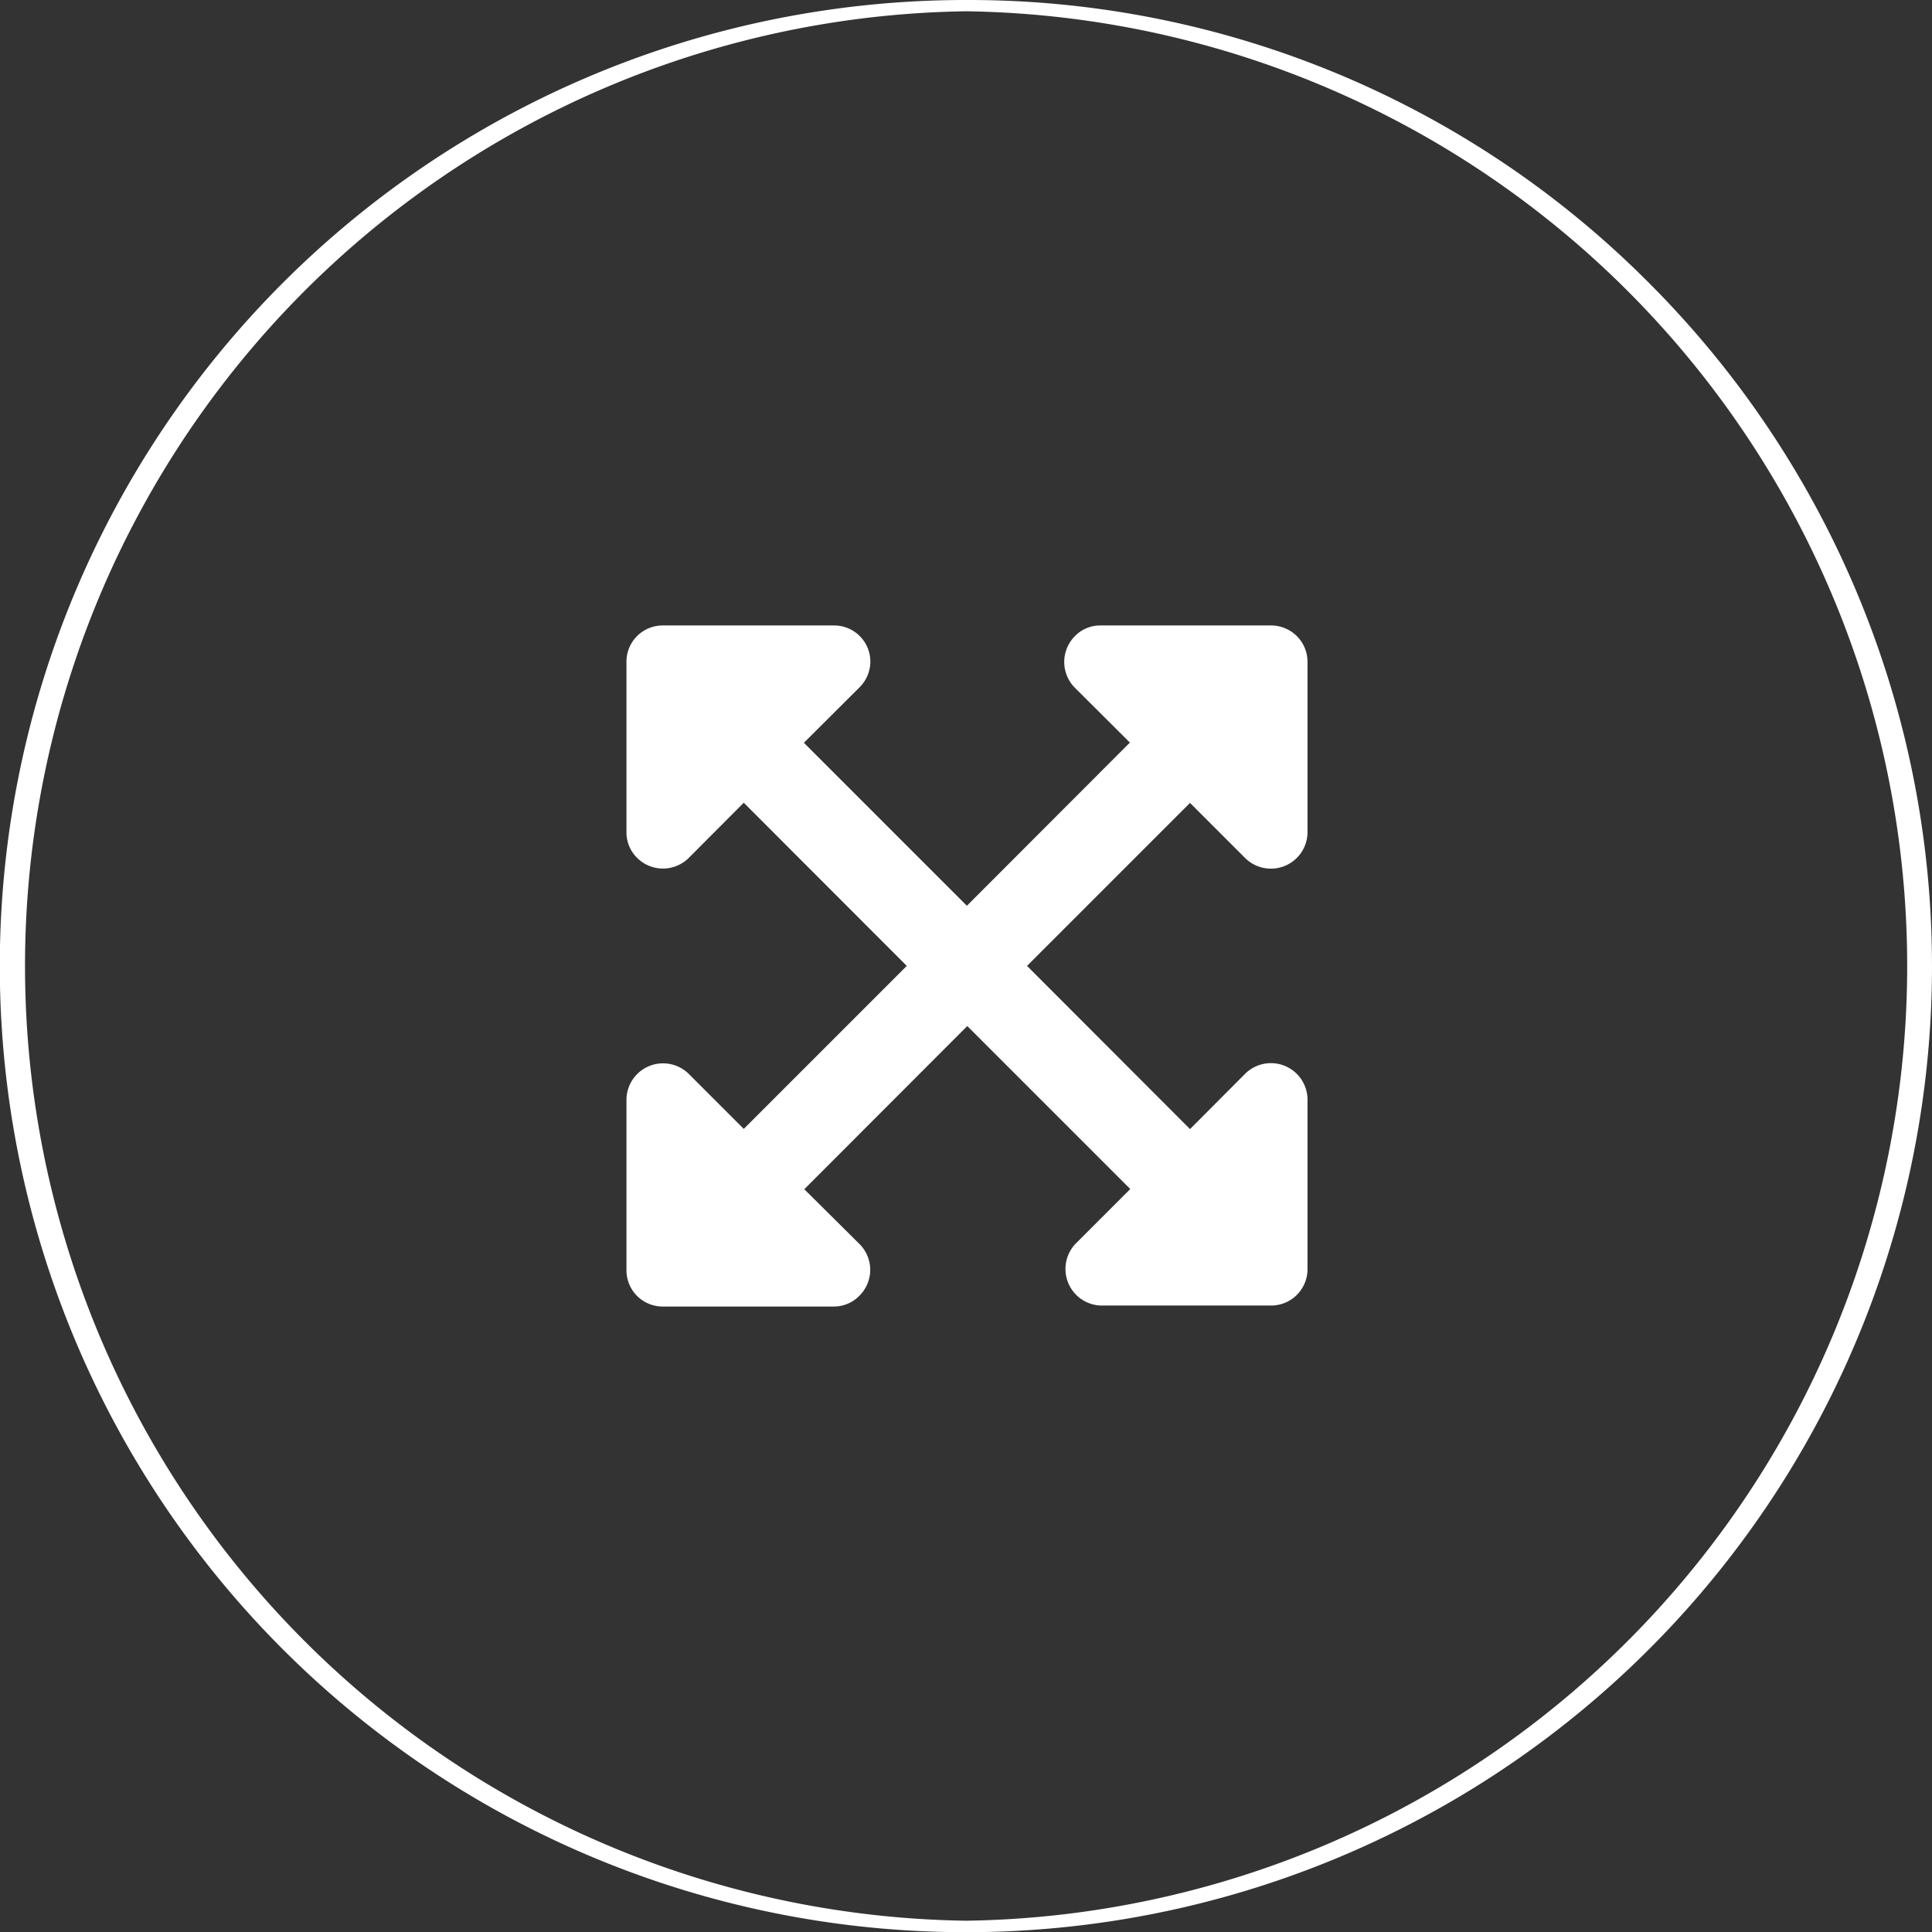 <svg xmlns="http://www.w3.org/2000/svg" width="58" height="58" viewBox="0 0 97.67 97.67">
<rect x="0" y="0" width="97.67" height="97.67" fill="#333333" stroke="none"/>
<defs><style>.cls-1{fill:#fff;}</style></defs>
<g id="Layer_2" data-name="Layer 2">
<g id="Layer_1-2" data-name="Layer 1">
<path class="cls-1" d="M64.25,31.62H55.64a1.77,1.77,0,0,0-1.3.54,1.85,1.85,0,0,0,0,2.61l2.78,2.77-8.24,8.25-8.24-8.24,2.79-2.78A1.85,1.85,0,0,0,44,33.45a1.83,1.83,0,0,0-1.85-1.83H33.5a1.83,1.83,0,0,0-1.83,1.84v8.61a1.81,1.81,0,0,0,.54,1.3,1.85,1.85,0,0,0,2.61,0l2.78-2.79,8.24,8.25L37.6,57.07l-2.78-2.78a1.85,1.85,0,0,0-3.15,1.3v8.63a1.83,1.83,0,0,0,1.84,1.83h8.61a1.8,1.8,0,0,0,1.33-.55,1.84,1.84,0,0,0,0-2.61l-2.79-2.77,8.24-8.25,8.24,8.24-2.78,2.78A1.85,1.85,0,0,0,55.64,66h8.62A1.84,1.84,0,0,0,66.1,64.2V55.59a1.85,1.85,0,0,0-3.16-1.3l-2.78,2.79-8.24-8.25,8.24-8.24,2.78,2.78a1.85,1.85,0,0,0,3.16-1.3V33.46h0A1.84,1.84,0,0,0,64.25,31.62Z"/>
<path class="cls-1" d="M83.36,14.3A48.5,48.5,0,0,0,48.84,0h0A48.84,48.84,0,1,0,83.36,14.3ZM48.84,97.1h0a48.27,48.27,0,0,1,0-96.53h0a48.27,48.27,0,0,1,0,96.53Z"/></g></g></svg>
